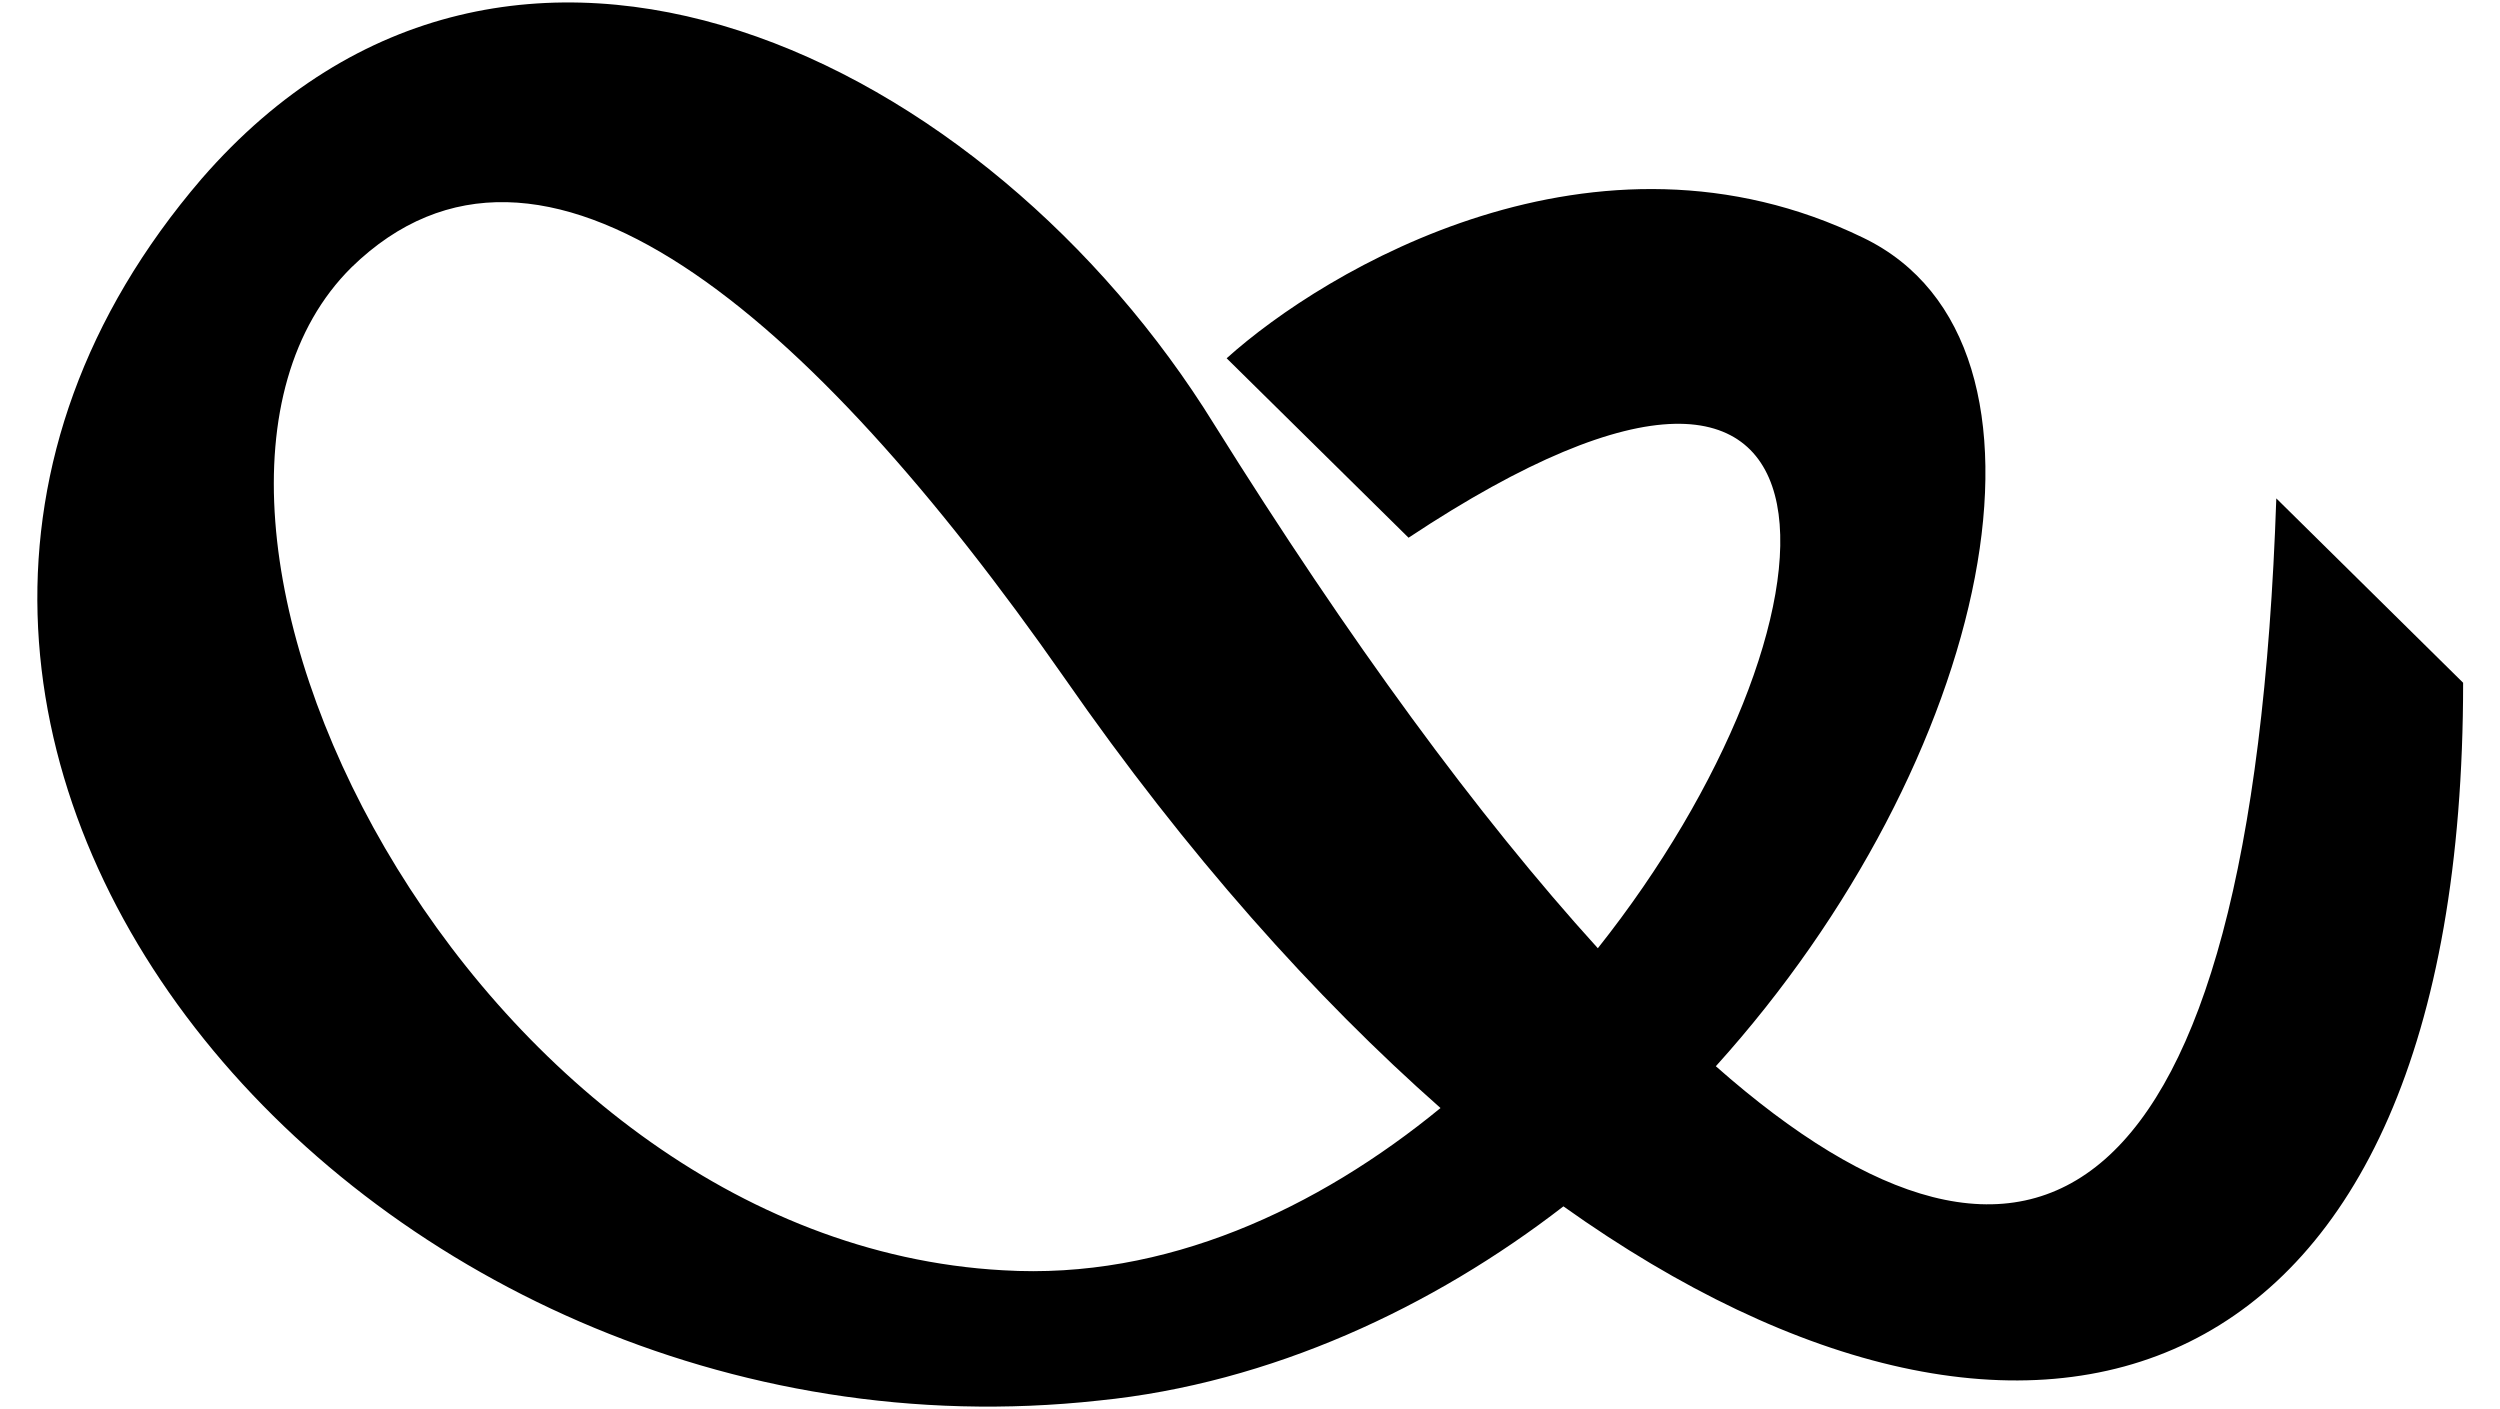 <?xml version="1.0" encoding="UTF-8" standalone="no"?>
<svg width="358.775mm" height="202.142mm"
 viewBox="0 0 1017 573"
 xmlns="http://www.w3.org/2000/svg" xmlns:xlink="http://www.w3.org/1999/xlink"  version="1.2" baseProfile="tiny">
<title>Sayana</title>
<desc>Generated with Qt</desc>
<defs>
</defs>
<g fill="none" stroke="black" stroke-width="1" fill-rule="evenodd" stroke-linecap="square" stroke-linejoin="bevel" >

<g fill="none" stroke="#000000" stroke-opacity="1" stroke-width="1" stroke-linecap="square" stroke-linejoin="bevel" transform="matrix(1,0,0,1,0,0)"
font-family=".AppleSystemUIFont" font-size="13" font-weight="400" font-style="normal" 
>
</g>

<g fill="#000000" fill-opacity="1" stroke="none" transform="matrix(1,0,0,1,0,0)"
font-family=".AppleSystemUIFont" font-size="13" font-weight="400" font-style="normal" 
>
<path vector-effect="none" fill-rule="nonzero" d="M499,145.745 L573,218.745 C766,90.745 754,254.745 650,385.745 C601,331.745 549,260.745 494,172.745 C402,23.745 208,-72.255 82,72.745 C-111,297.745 146,602.745 447,569.745 C517,562.745 583,531.745 636,490.745 C827,626.745 1002,572.745 1002,277.745 L926,202.745 C916,498.745 826,546.745 698,433.745 C810,309.745 847,139.745 758,96.745 C649,43.745 539,109.745 499,145.745 M143,108.745 C220,33.745 329,126.745 433,275.745 C483,347.745 535,405.745 586,450.745 C536,491.745 474,520.745 408,516.745 C190,504.745 44,206.745 143,108.745 "/>
</g>

<g fill="none" stroke="#000000" stroke-opacity="1" stroke-width="1" stroke-linecap="square" stroke-linejoin="bevel" transform="matrix(1,0,0,1,0,0)"
font-family=".AppleSystemUIFont" font-size="13" font-weight="400" font-style="normal" 
>
</g>
</g>
</svg>
